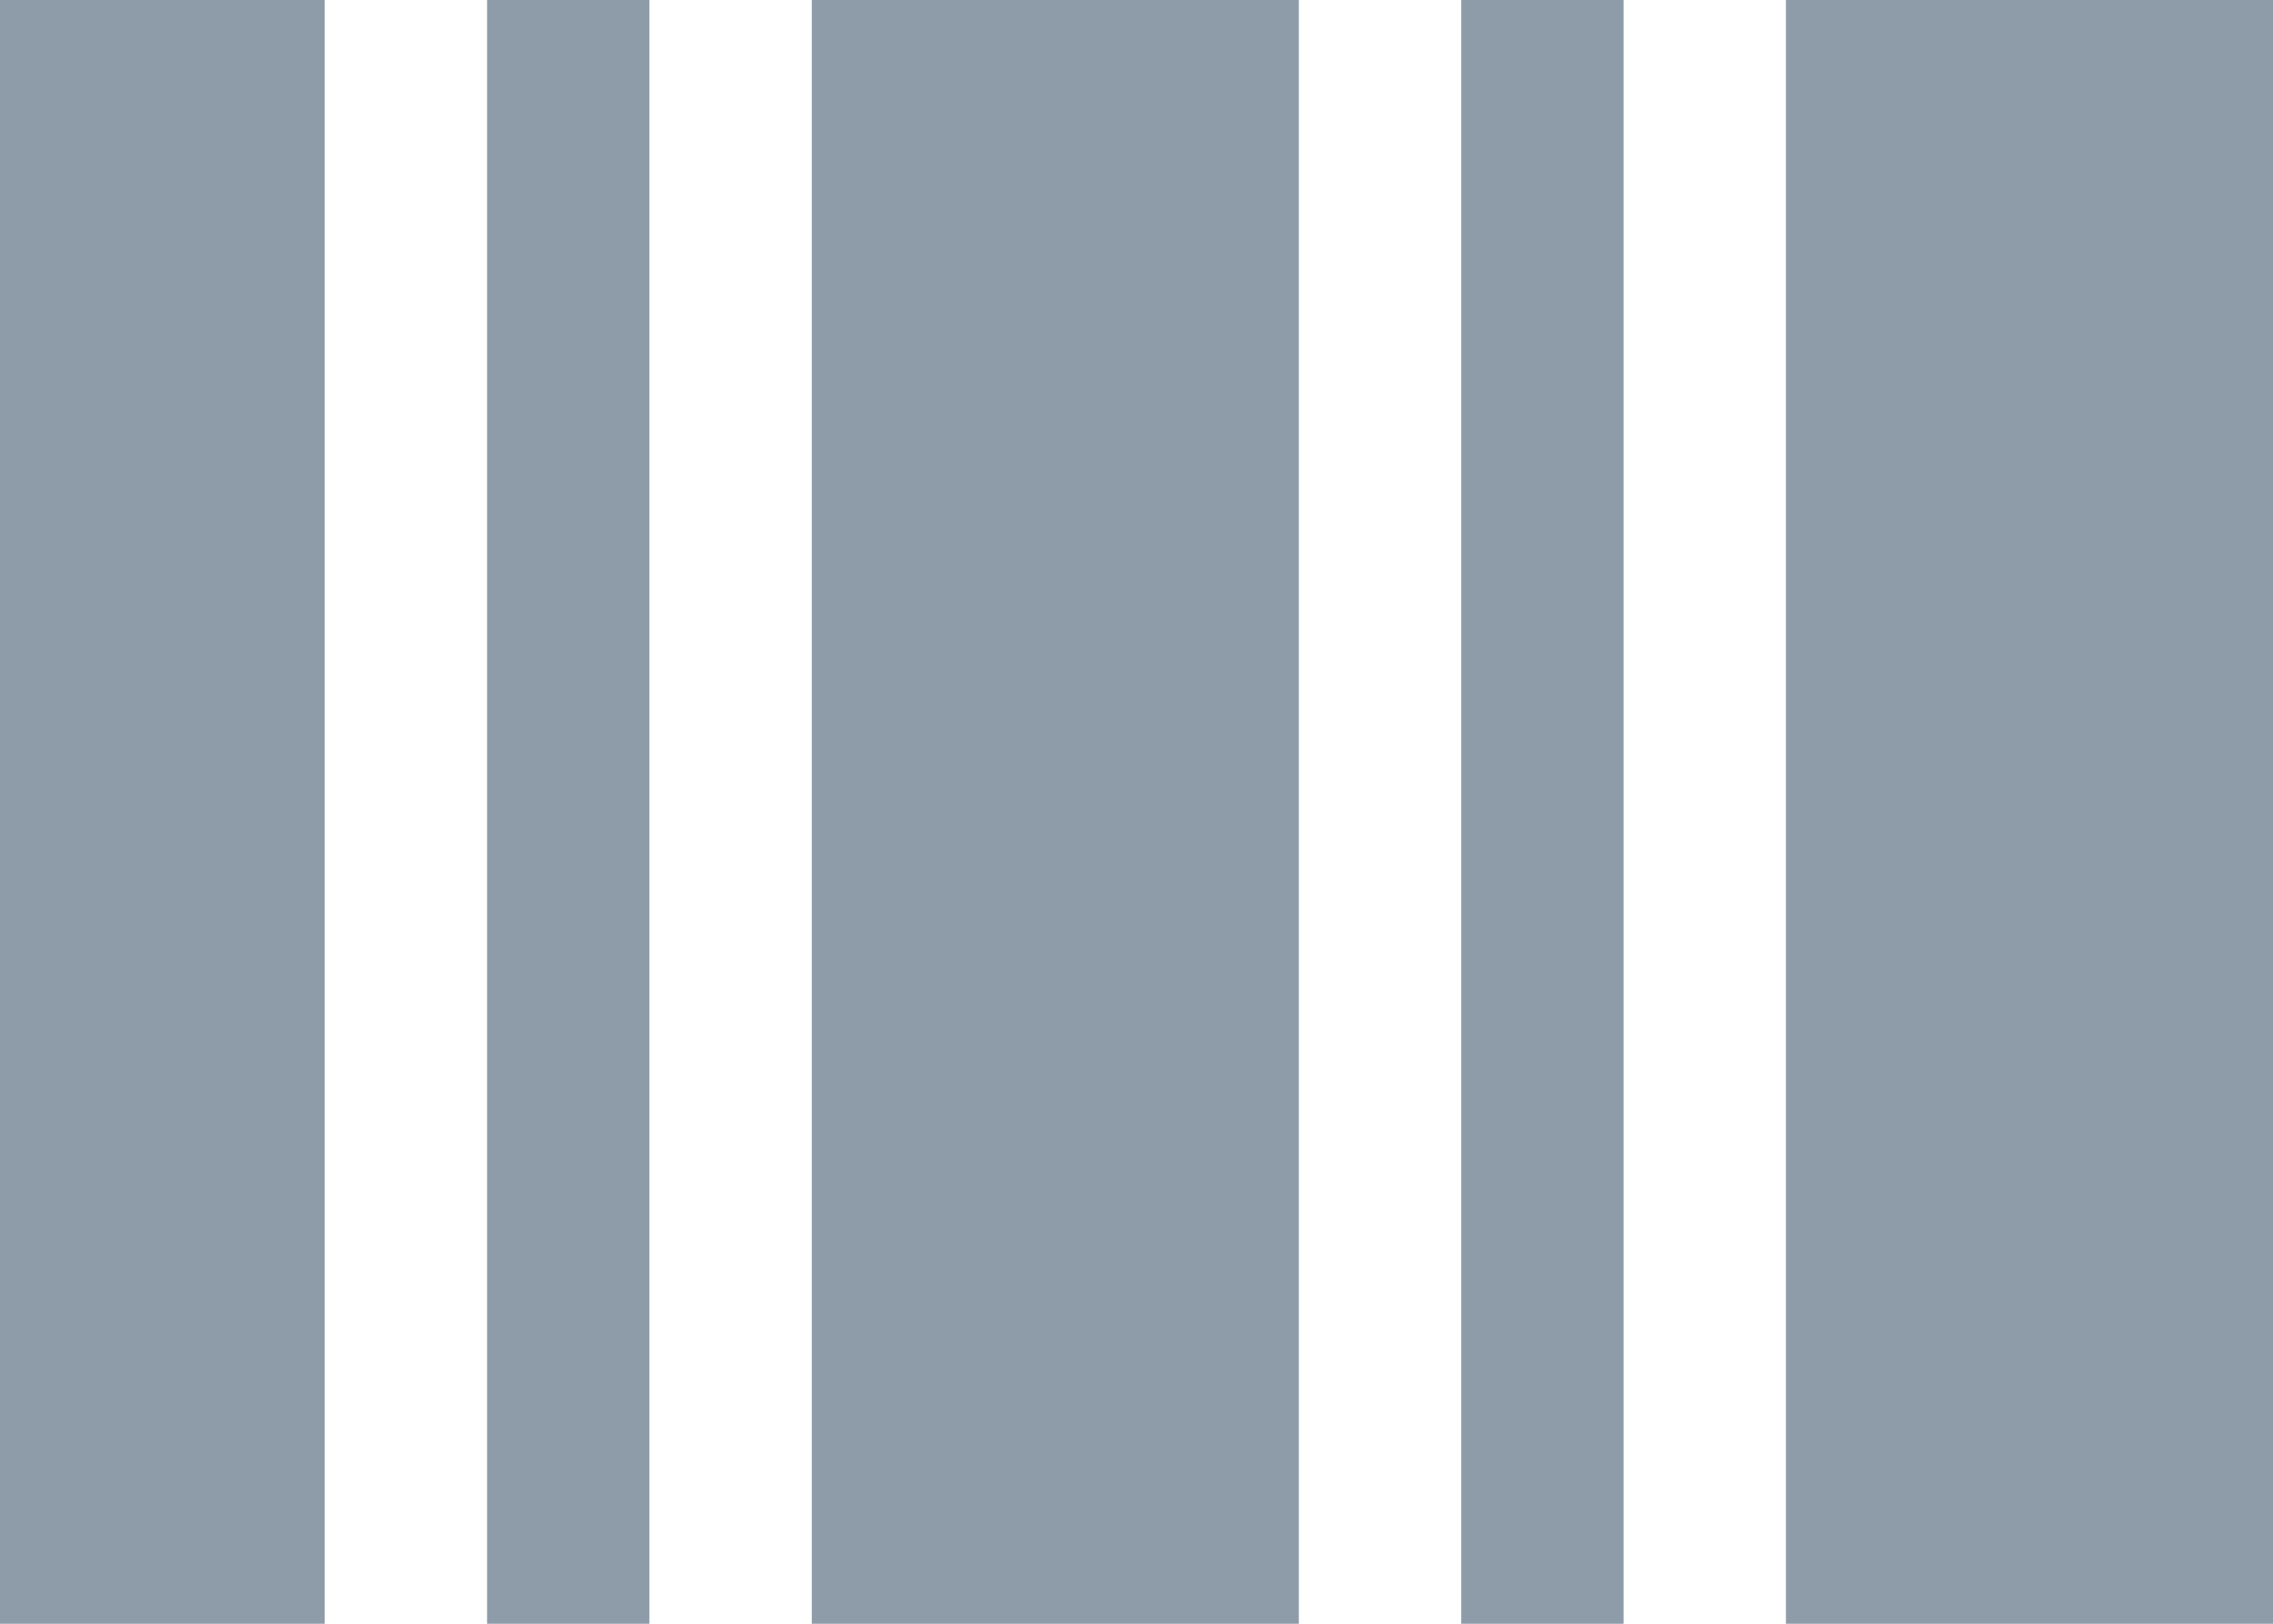 <svg xmlns="http://www.w3.org/2000/svg" width="10.5" height="7.5" viewBox="0 0 10.5 7.5">
  <path id="Path_34436" data-name="Path 34436" d="M3.75,5.25h1.5v7.5H3.75Zm6.75,0h.75v7.5H10.5Zm-3,0H9.75v7.5H7.5ZM6,5.25h.75v7.5H6Zm6,0h2.25v7.5H12Z" transform="translate(-3.75 -5.25)" fill="#8e9caa"/>
</svg>
